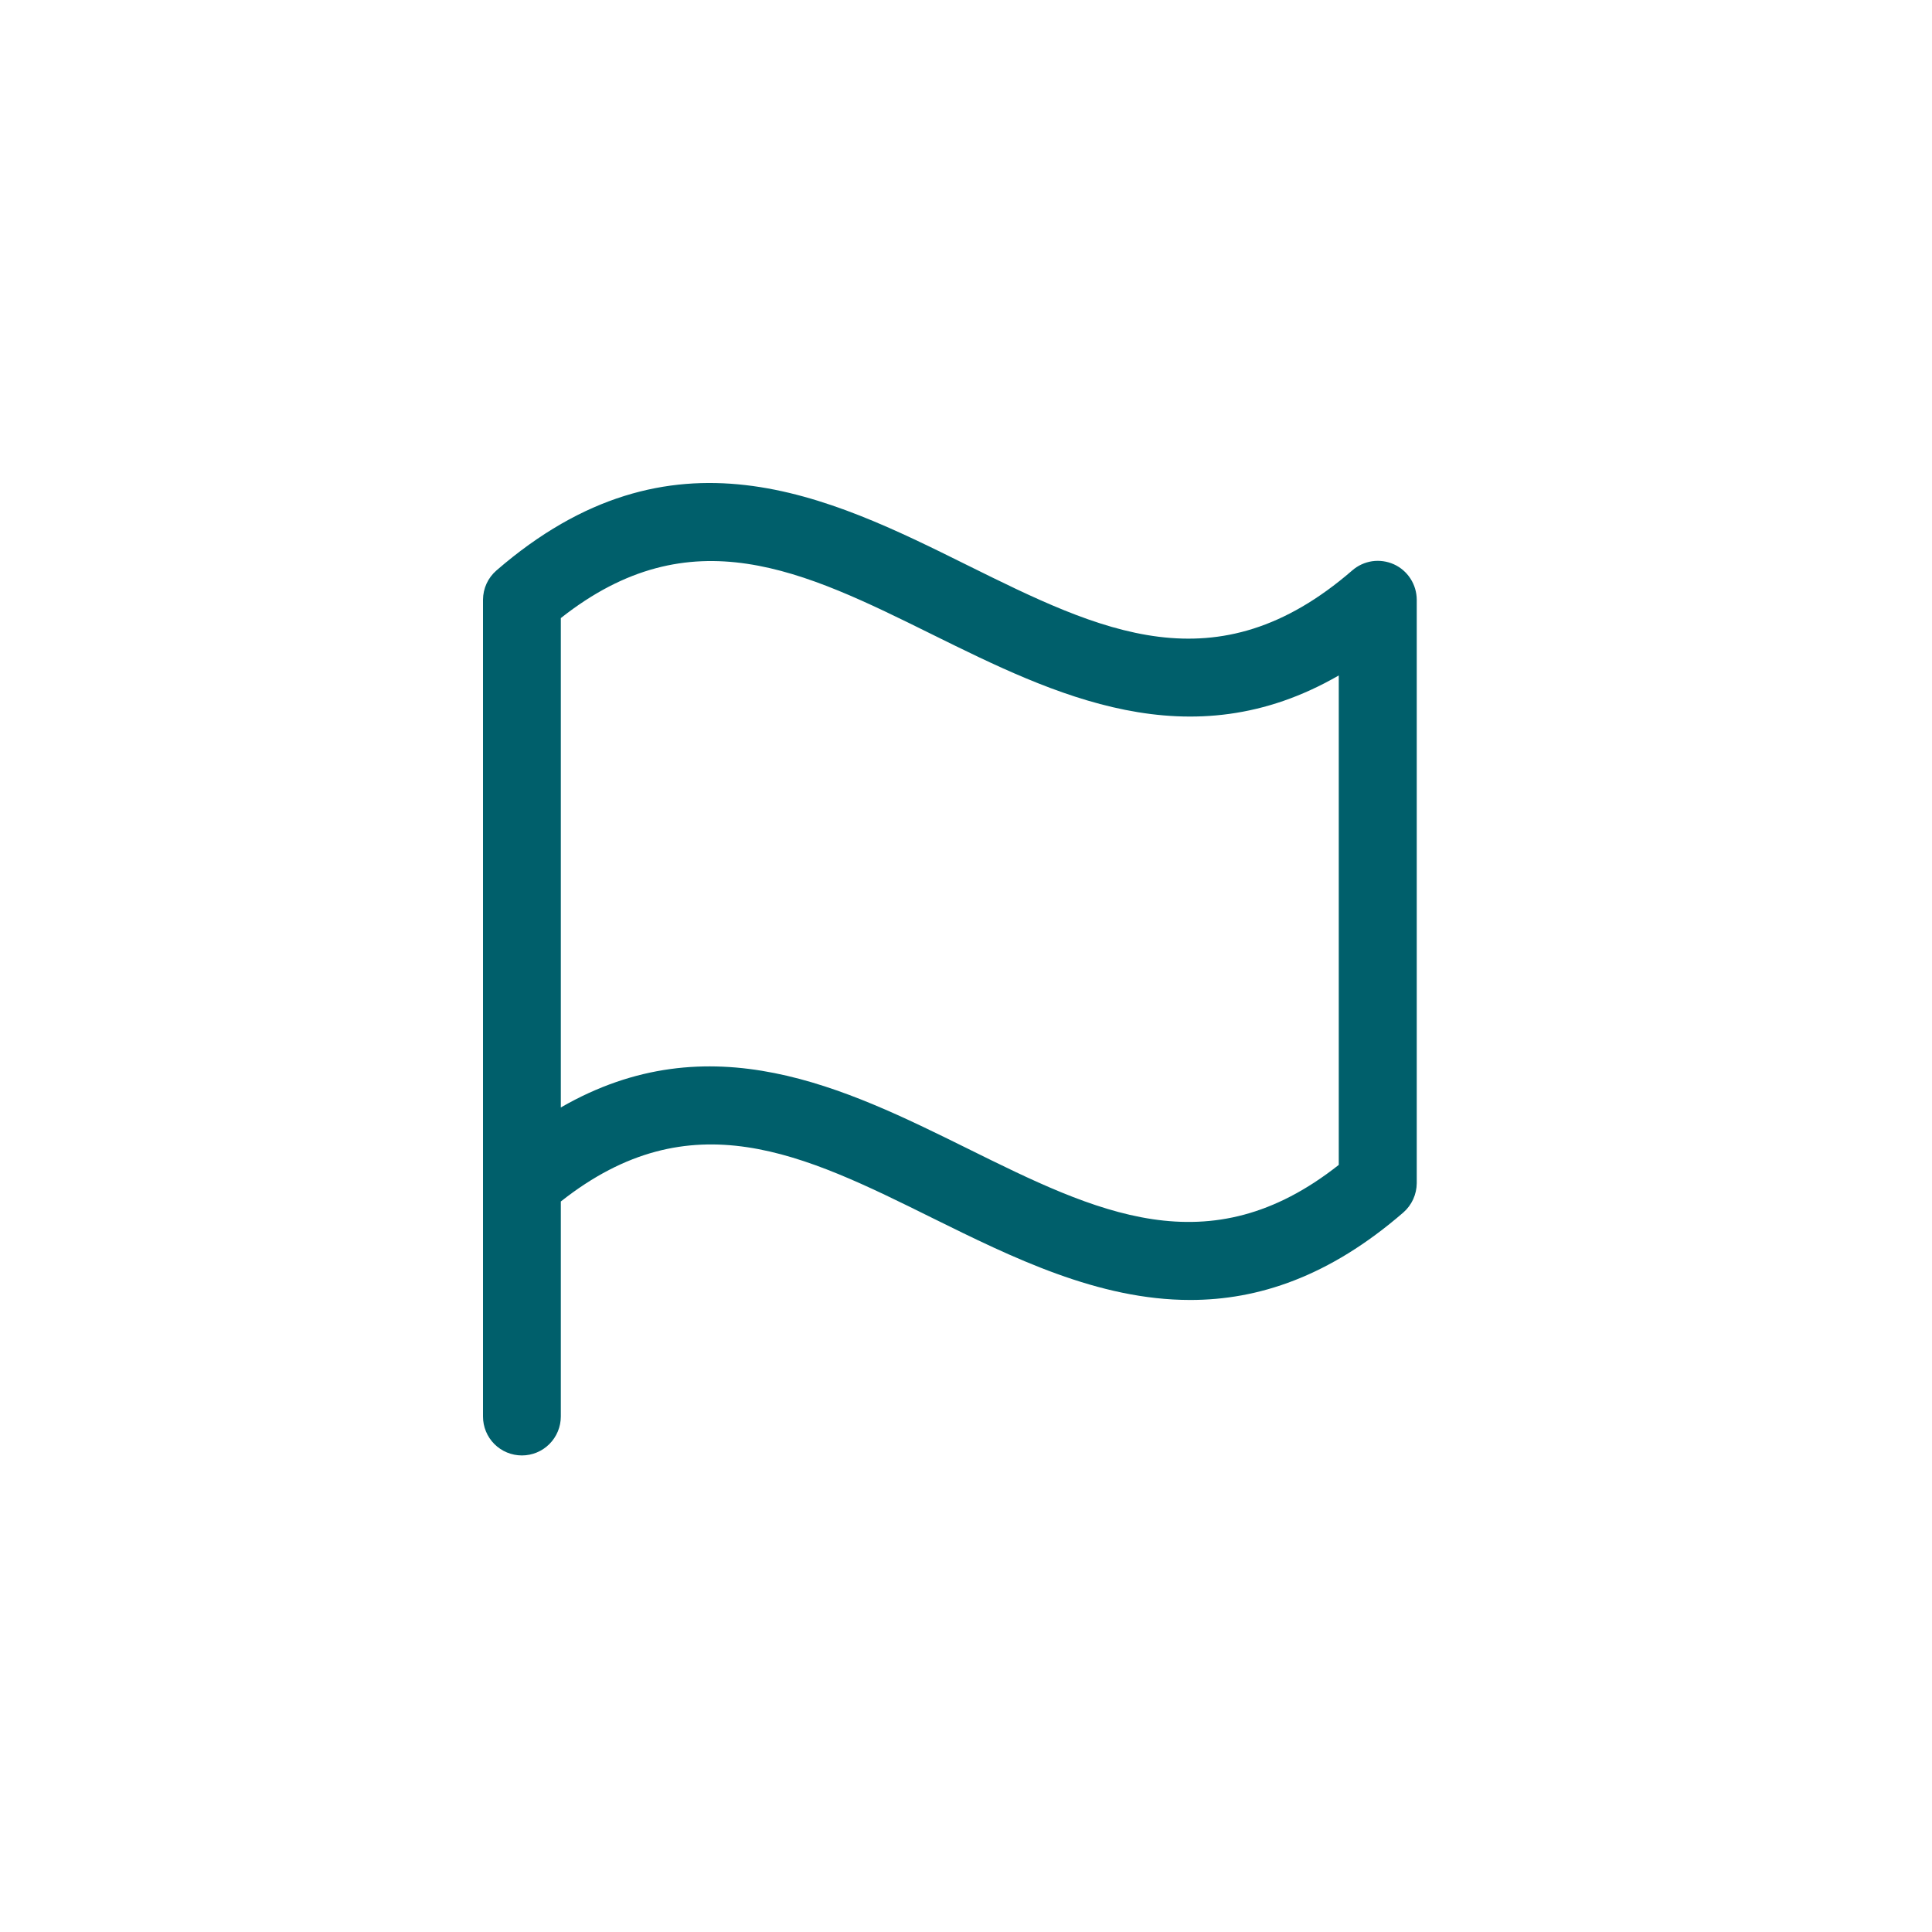 <svg width="36" height="36" viewBox="0 0 36 36" fill="none" xmlns="http://www.w3.org/2000/svg">
<path d="M9.25 10.63C9.172 10.698 9.109 10.781 9.066 10.875C9.023 10.969 9.001 11.07 9 11.174V26.395C9 26.587 9.076 26.772 9.212 26.908C9.348 27.044 9.533 27.12 9.725 27.12C9.917 27.12 10.101 27.044 10.237 26.908C10.373 26.772 10.45 26.587 10.45 26.395V22.388C12.877 20.471 14.968 21.504 17.376 22.697C18.862 23.431 20.462 24.223 22.178 24.223C23.441 24.223 24.764 23.793 26.149 22.593C26.227 22.525 26.289 22.442 26.332 22.348C26.375 22.254 26.398 22.152 26.399 22.049V11.174C26.398 11.035 26.358 10.899 26.282 10.782C26.207 10.665 26.099 10.572 25.973 10.515C25.846 10.458 25.705 10.438 25.567 10.458C25.43 10.479 25.301 10.538 25.196 10.63C22.66 12.825 20.51 11.762 18.02 10.529C15.439 9.249 12.514 7.802 9.25 10.63ZM24.946 21.706C22.519 23.624 20.428 22.589 18.02 21.397C15.755 20.279 13.235 19.03 10.45 20.636V11.517C12.877 9.6 14.968 10.634 17.376 11.825C19.642 12.944 22.162 14.193 24.946 12.586V21.706Z" fill="#005F6B"/>
</svg>
